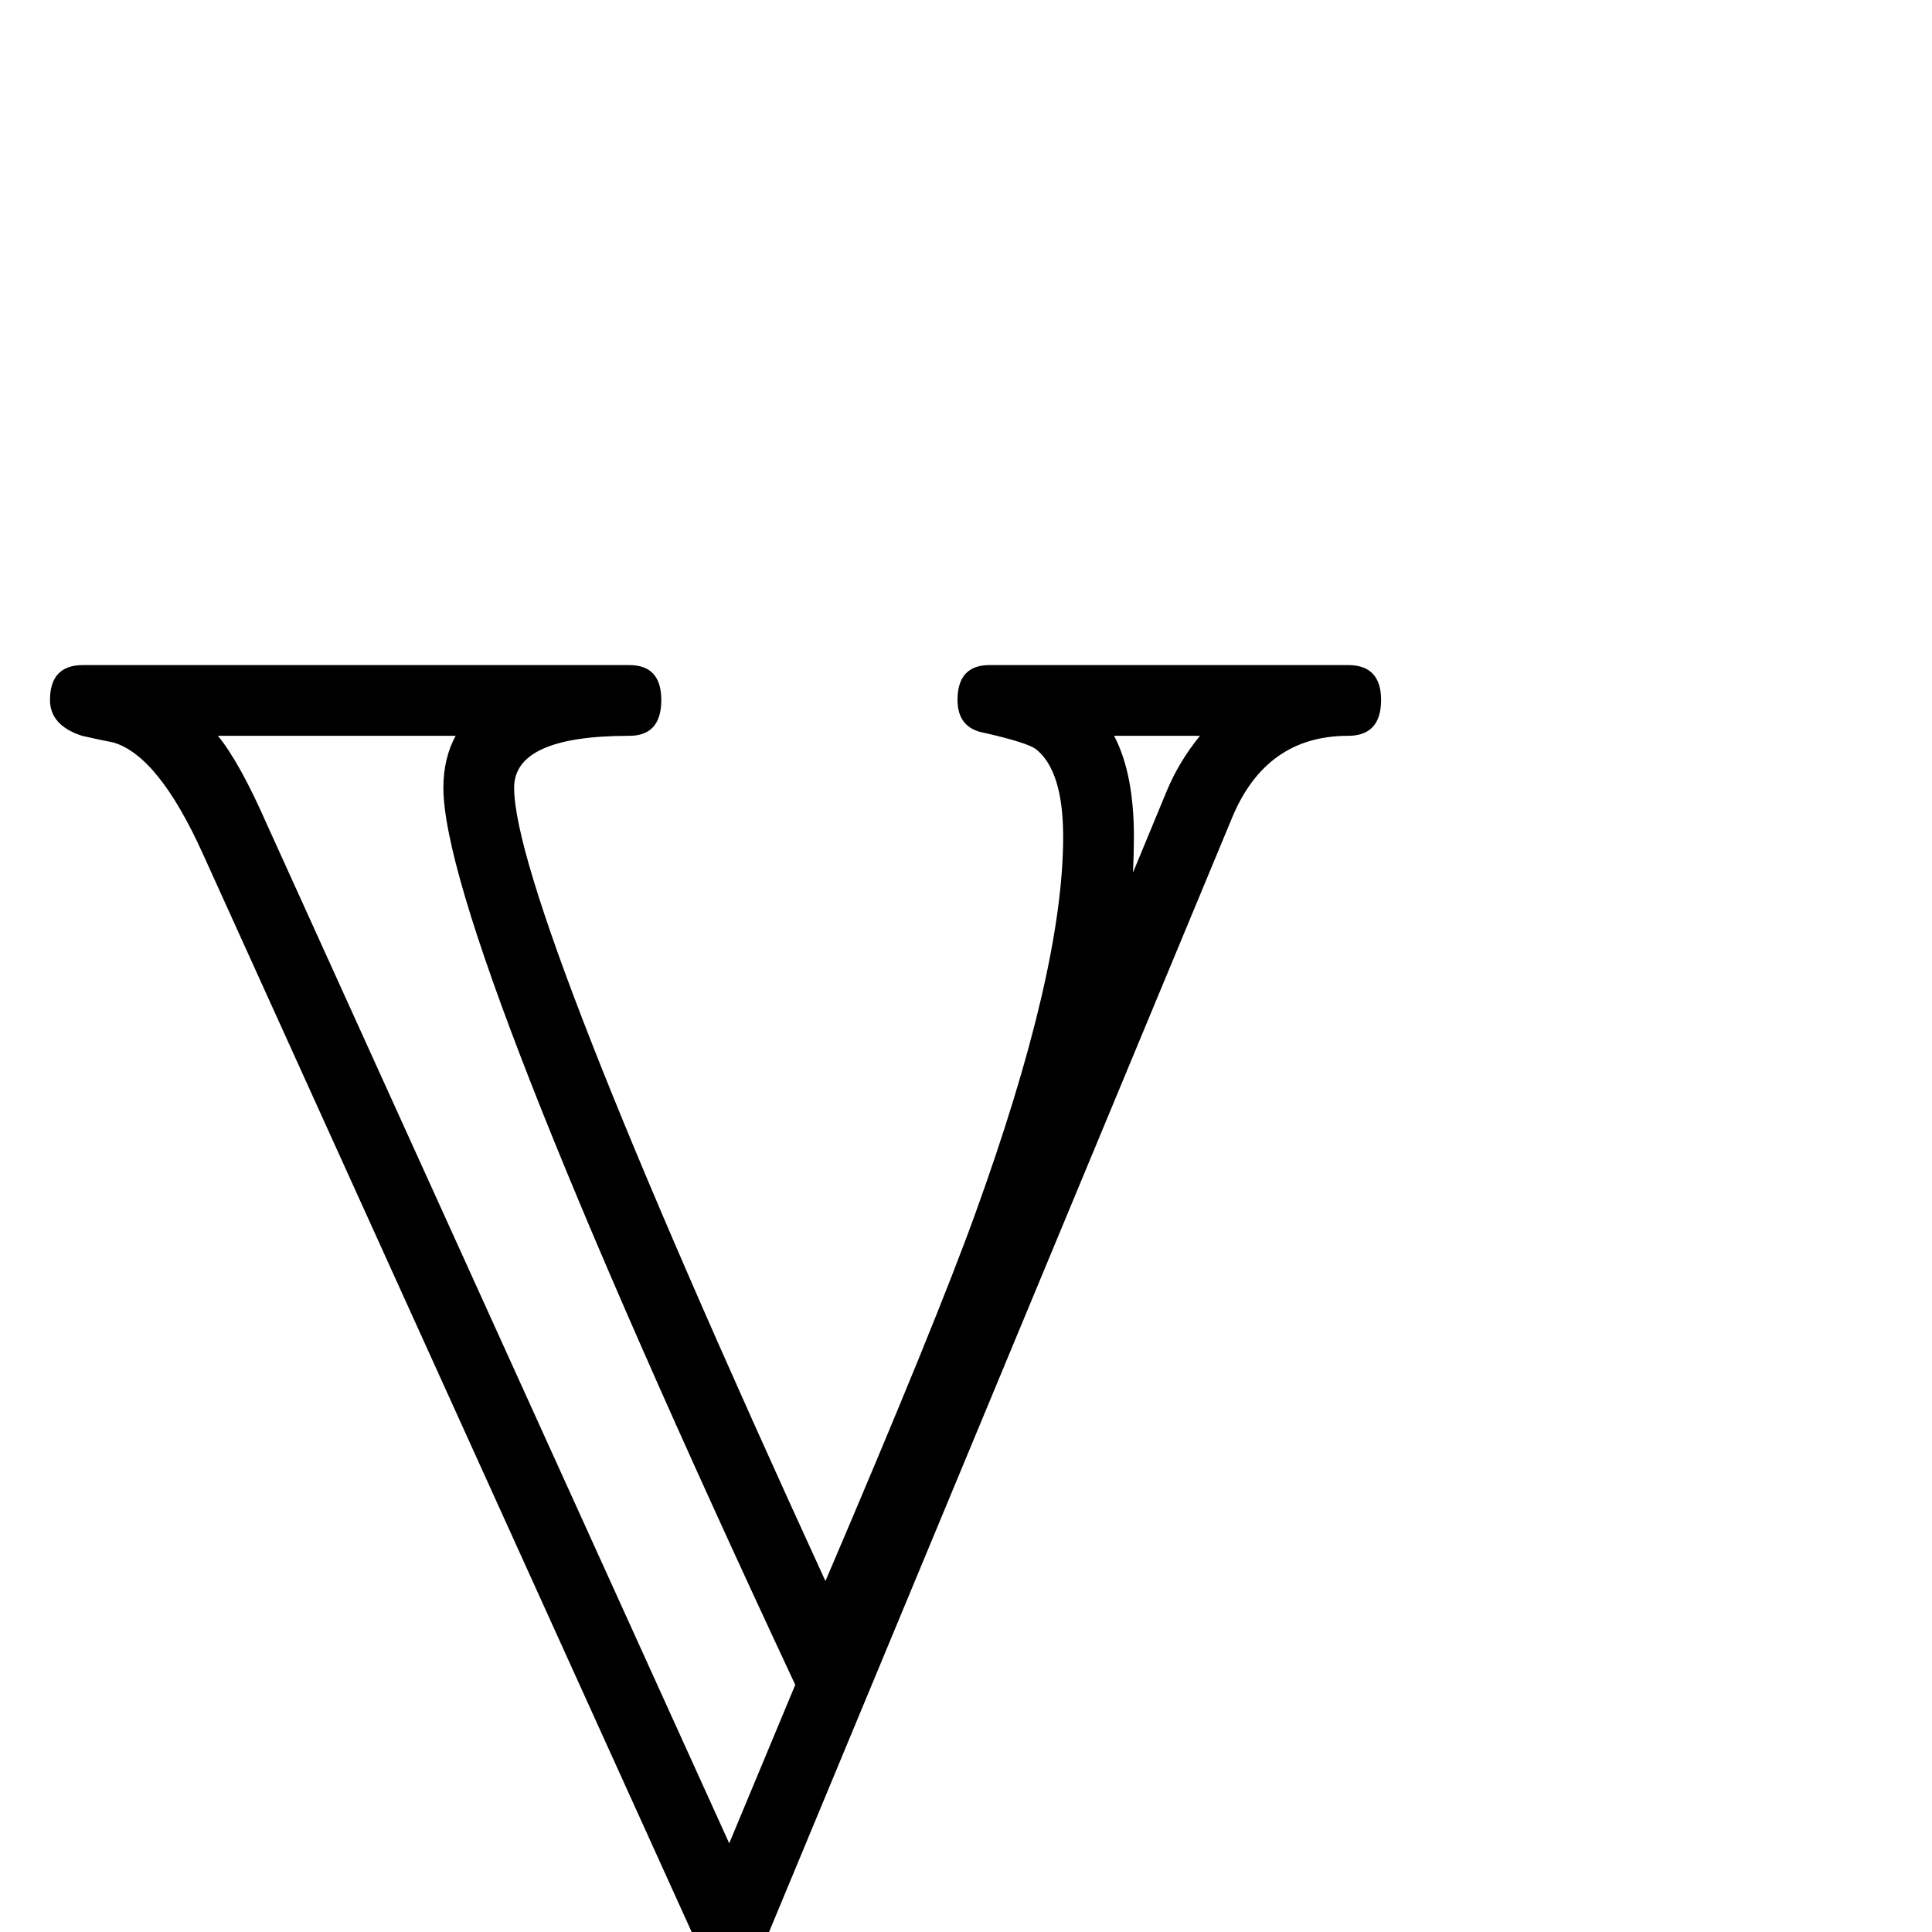 <?xml version="1.0" standalone="no"?>
<!DOCTYPE svg PUBLIC "-//W3C//DTD SVG 1.1//EN" "http://www.w3.org/Graphics/SVG/1.1/DTD/svg11.dtd" >
<svg viewBox="0 -442 2048 2048">
  <g transform="matrix(1 0 0 -1 0 1606)">
   <path fill="currentColor"
d="M1464 1306q0 -38 -35 -38q-87 0 -123 -87l-497 -1196q-9 -22 -35 -22q-24 0 -34 22l-525 1158q-47 104 -95 118q-11 2 -33 7q-34 11 -34 38q0 37 35 37h579q34 0 34 -37q0 -38 -34 -38q-122 0 -122 -55q0 -122 330 -841q118 276 159 390q93 257 93 399q0 70 -29 93
q-10 7 -54 17q-29 5 -29 35q0 37 34 37h380q35 0 35 -37zM1272 1268h-91q21 -40 21 -107q0 -18 -1 -38l36 87q13 31 35 58zM843 262q-373 798 -373 951q0 31 13 55h-252q23 -28 52 -94l490 -1080z" />
  </g>

</svg>
